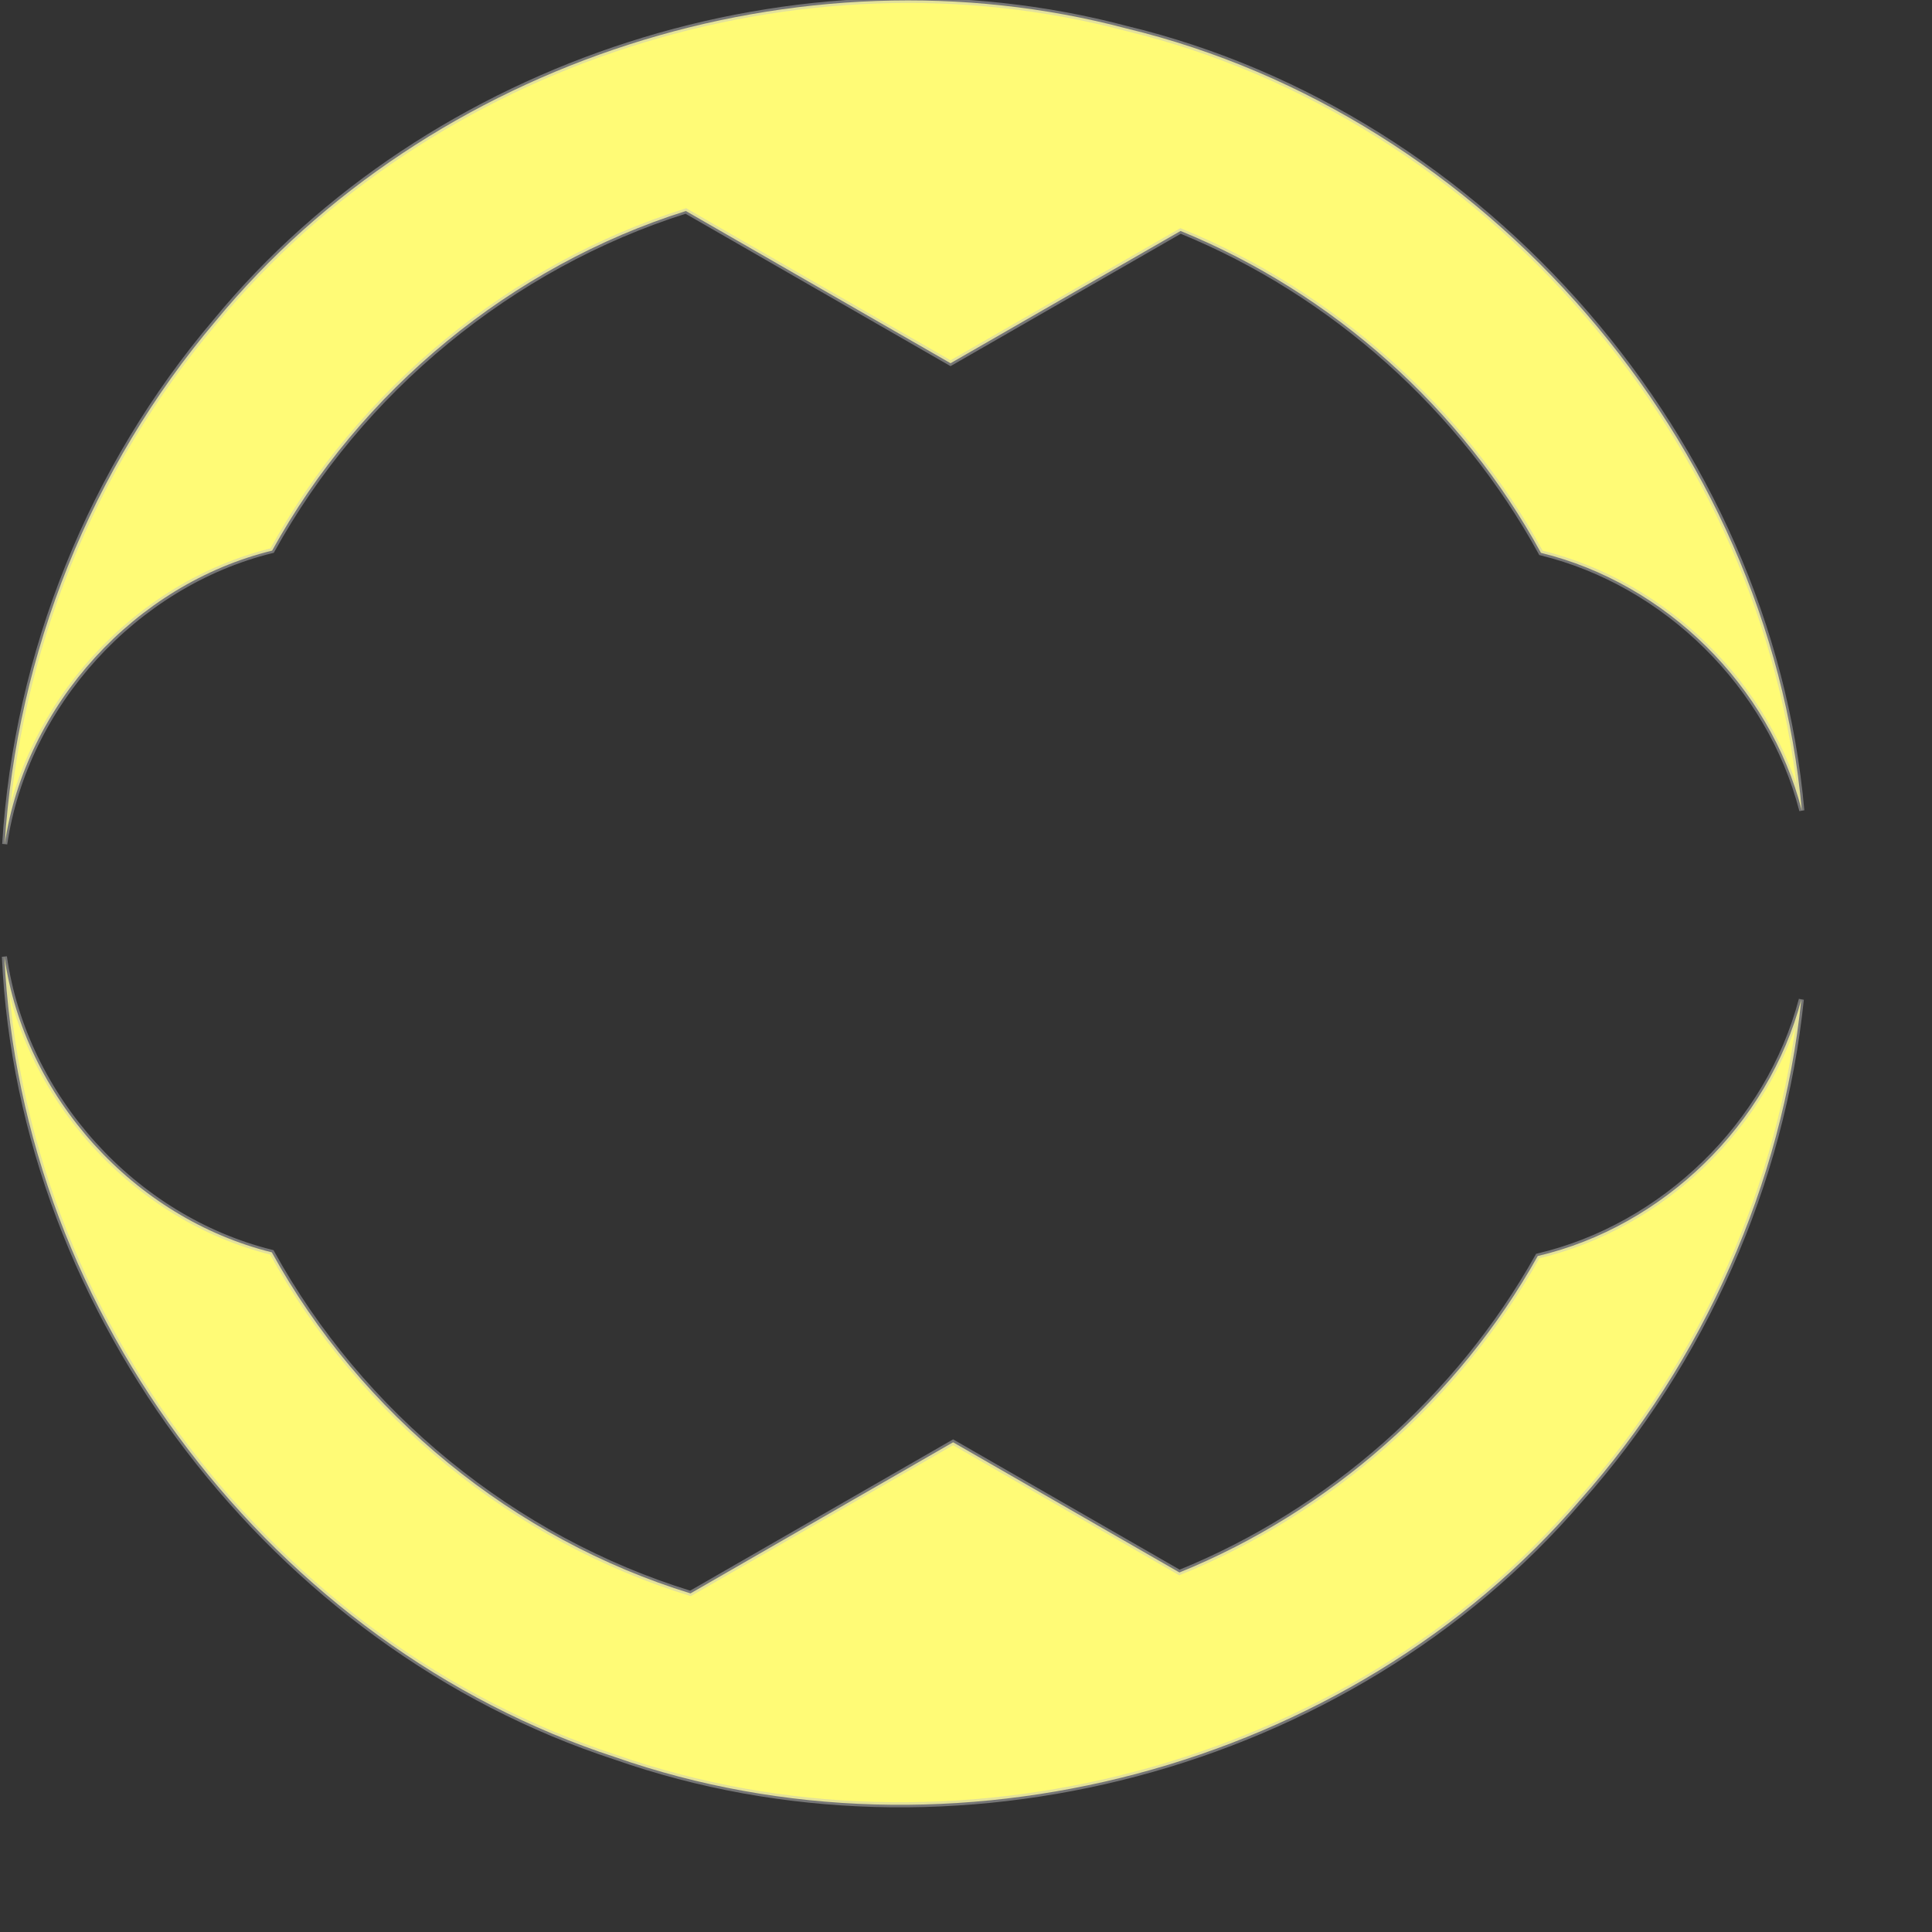 <?xml version="1.0" encoding="UTF-8" standalone="no"?>
<!-- Created with Inkscape (http://www.inkscape.org/) -->
<svg
   xmlns:dc="http://purl.org/dc/elements/1.1/"
   xmlns:cc="http://web.resource.org/cc/"
   xmlns:rdf="http://www.w3.org/1999/02/22-rdf-syntax-ns#"
   xmlns:svg="http://www.w3.org/2000/svg"
   xmlns="http://www.w3.org/2000/svg"
   xmlns:xlink="http://www.w3.org/1999/xlink"
   xmlns:sodipodi="http://inkscape.sourceforge.net/DTD/sodipodi-0.dtd"
   xmlns:inkscape="http://www.inkscape.org/namespaces/inkscape"
   width="10cm"
   height="10cm"
   id="svg2"
   sodipodi:version="0.32"
   inkscape:version="0.43"
   version="1.0"
   sodipodi:docbase="/home/dylan/src/mfgames/wordplay/src/themes/default"
   sodipodi:docname="token-selected-3.svg">
  <rect width="100%" height="100%" fill="#333333" stroke="none"/>
  <defs
     id="defs4">
    <linearGradient
       id="linearGradient3952">
      <stop
         style="stop-color:#f8f8f8;stop-opacity:1;"
         offset="0"
         id="stop3954" />
      <stop
         style="stop-color:#000000;stop-opacity:0;"
         offset="1"
         id="stop3956" />
    </linearGradient>
    <linearGradient
       id="linearGradient2184">
      <stop
         style="stop-color:#ffffff;stop-opacity:1;"
         offset="0"
         id="stop2186" />
      <stop
         style="stop-color:#101548;stop-opacity:1;"
         offset="1"
         id="stop2188" />
    </linearGradient>
    <linearGradient
       inkscape:collect="always"
       xlink:href="#linearGradient3952"
       id="linearGradient3958"
       x1="0"
       y1="177.165"
       x2="144.449"
       y2="183.594"
       gradientUnits="userSpaceOnUse" />
    <radialGradient
       inkscape:collect="always"
       xlink:href="#linearGradient2184"
       id="radialGradient2213"
       cx="130.714"
       cy="121.474"
       fx="130.714"
       fy="121.474"
       r="141.925"
       gradientUnits="userSpaceOnUse"
       gradientTransform="matrix(-6.599531e-3,1.393,-1.327,-6.289479e-3,292.789,-59.79)" />
  </defs>
  <sodipodi:namedview
     id="base"
     pagecolor="#ffffff"
     bordercolor="#666666"
     borderopacity="1.0"
     inkscape:pageopacity="0"
     inkscape:pageshadow="2"
     inkscape:zoom="1.979899"
     inkscape:cx="110.36865"
     inkscape:cy="176.94258"
     inkscape:document-units="cm"
     inkscape:current-layer="layer1"
     showguides="true"
     inkscape:guide-bbox="true"
     inkscape:window-width="1280"
     inkscape:window-height="940"
     inkscape:window-x="0"
     inkscape:window-y="31"
     showgrid="true"
     inkscape:grid-points="true"
     inkscape:grid-bbox="true"
     inkscape:guide-points="true">
    <sodipodi:guide
       orientation="horizontal"
       position="177.143"
       id="guide1307" />
    <sodipodi:guide
       orientation="vertical"
       position="177.143"
       id="guide1309" />
    <sodipodi:guide
       orientation="vertical"
       position="35.433"
       id="guide1311" />
    <sodipodi:guide
       orientation="vertical"
       position="318.898"
       id="guide1313" />
    <sodipodi:guide
       orientation="horizontal"
       position="35.433"
       id="guide1315" />
    <sodipodi:guide
       orientation="horizontal"
       position="318.898"
       id="guide1317" />
  </sodipodi:namedview>
  <g
     inkscape:label="Layer 1"
     inkscape:groupmode="layer"
     id="layer1">
    <path
       style="opacity:1;fill:#fffb76;fill-opacity:1;fill-rule:evenodd;stroke:#c4c4c4;stroke-width:0.992;stroke-miterlimit:4;stroke-dasharray:none;stroke-opacity:0.467"
       d="M 0.86,187.151 C 4.075,257.244 53.717,321.989 120.349,343.74 C 185.884,366.709 263.847,346.256 309.156,293.405 C 333.25,266.306 348.628,231.597 352.391,195.526 C 345.943,219.948 325.42,239.932 300.829,245.713 C 285.298,273.44 260.185,295.658 230.735,307.619 C 215.975,299.13 201.214,290.64 186.454,282.151 C 169.329,292.005 152.204,301.859 135.079,311.713 C 100.548,301.092 70.6,276.624 53.172,244.994 C 26.222,238.297 4.799,214.659 0.86,187.151 z M 0.922,165.119 C 4.963,137.851 26.472,114.276 53.235,107.713 C 70.509,76.385 100.036,52.045 134.172,41.276 C 151.433,51.203 168.693,61.13 185.954,71.057 C 200.954,62.432 215.954,53.807 230.954,45.182 C 260.714,57.331 286.008,79.969 301.454,108.151 C 325.906,114.133 346.197,134.183 352.485,158.557 C 346.065,86.571 290.585,22.497 220.364,5.57 C 156.391,-11.374 84.201,11.797 42.121,62.893 C 17.923,91.419 3.222,127.772 0.922,165.119 z "
       id="path1319" />
  </g>
</svg>
